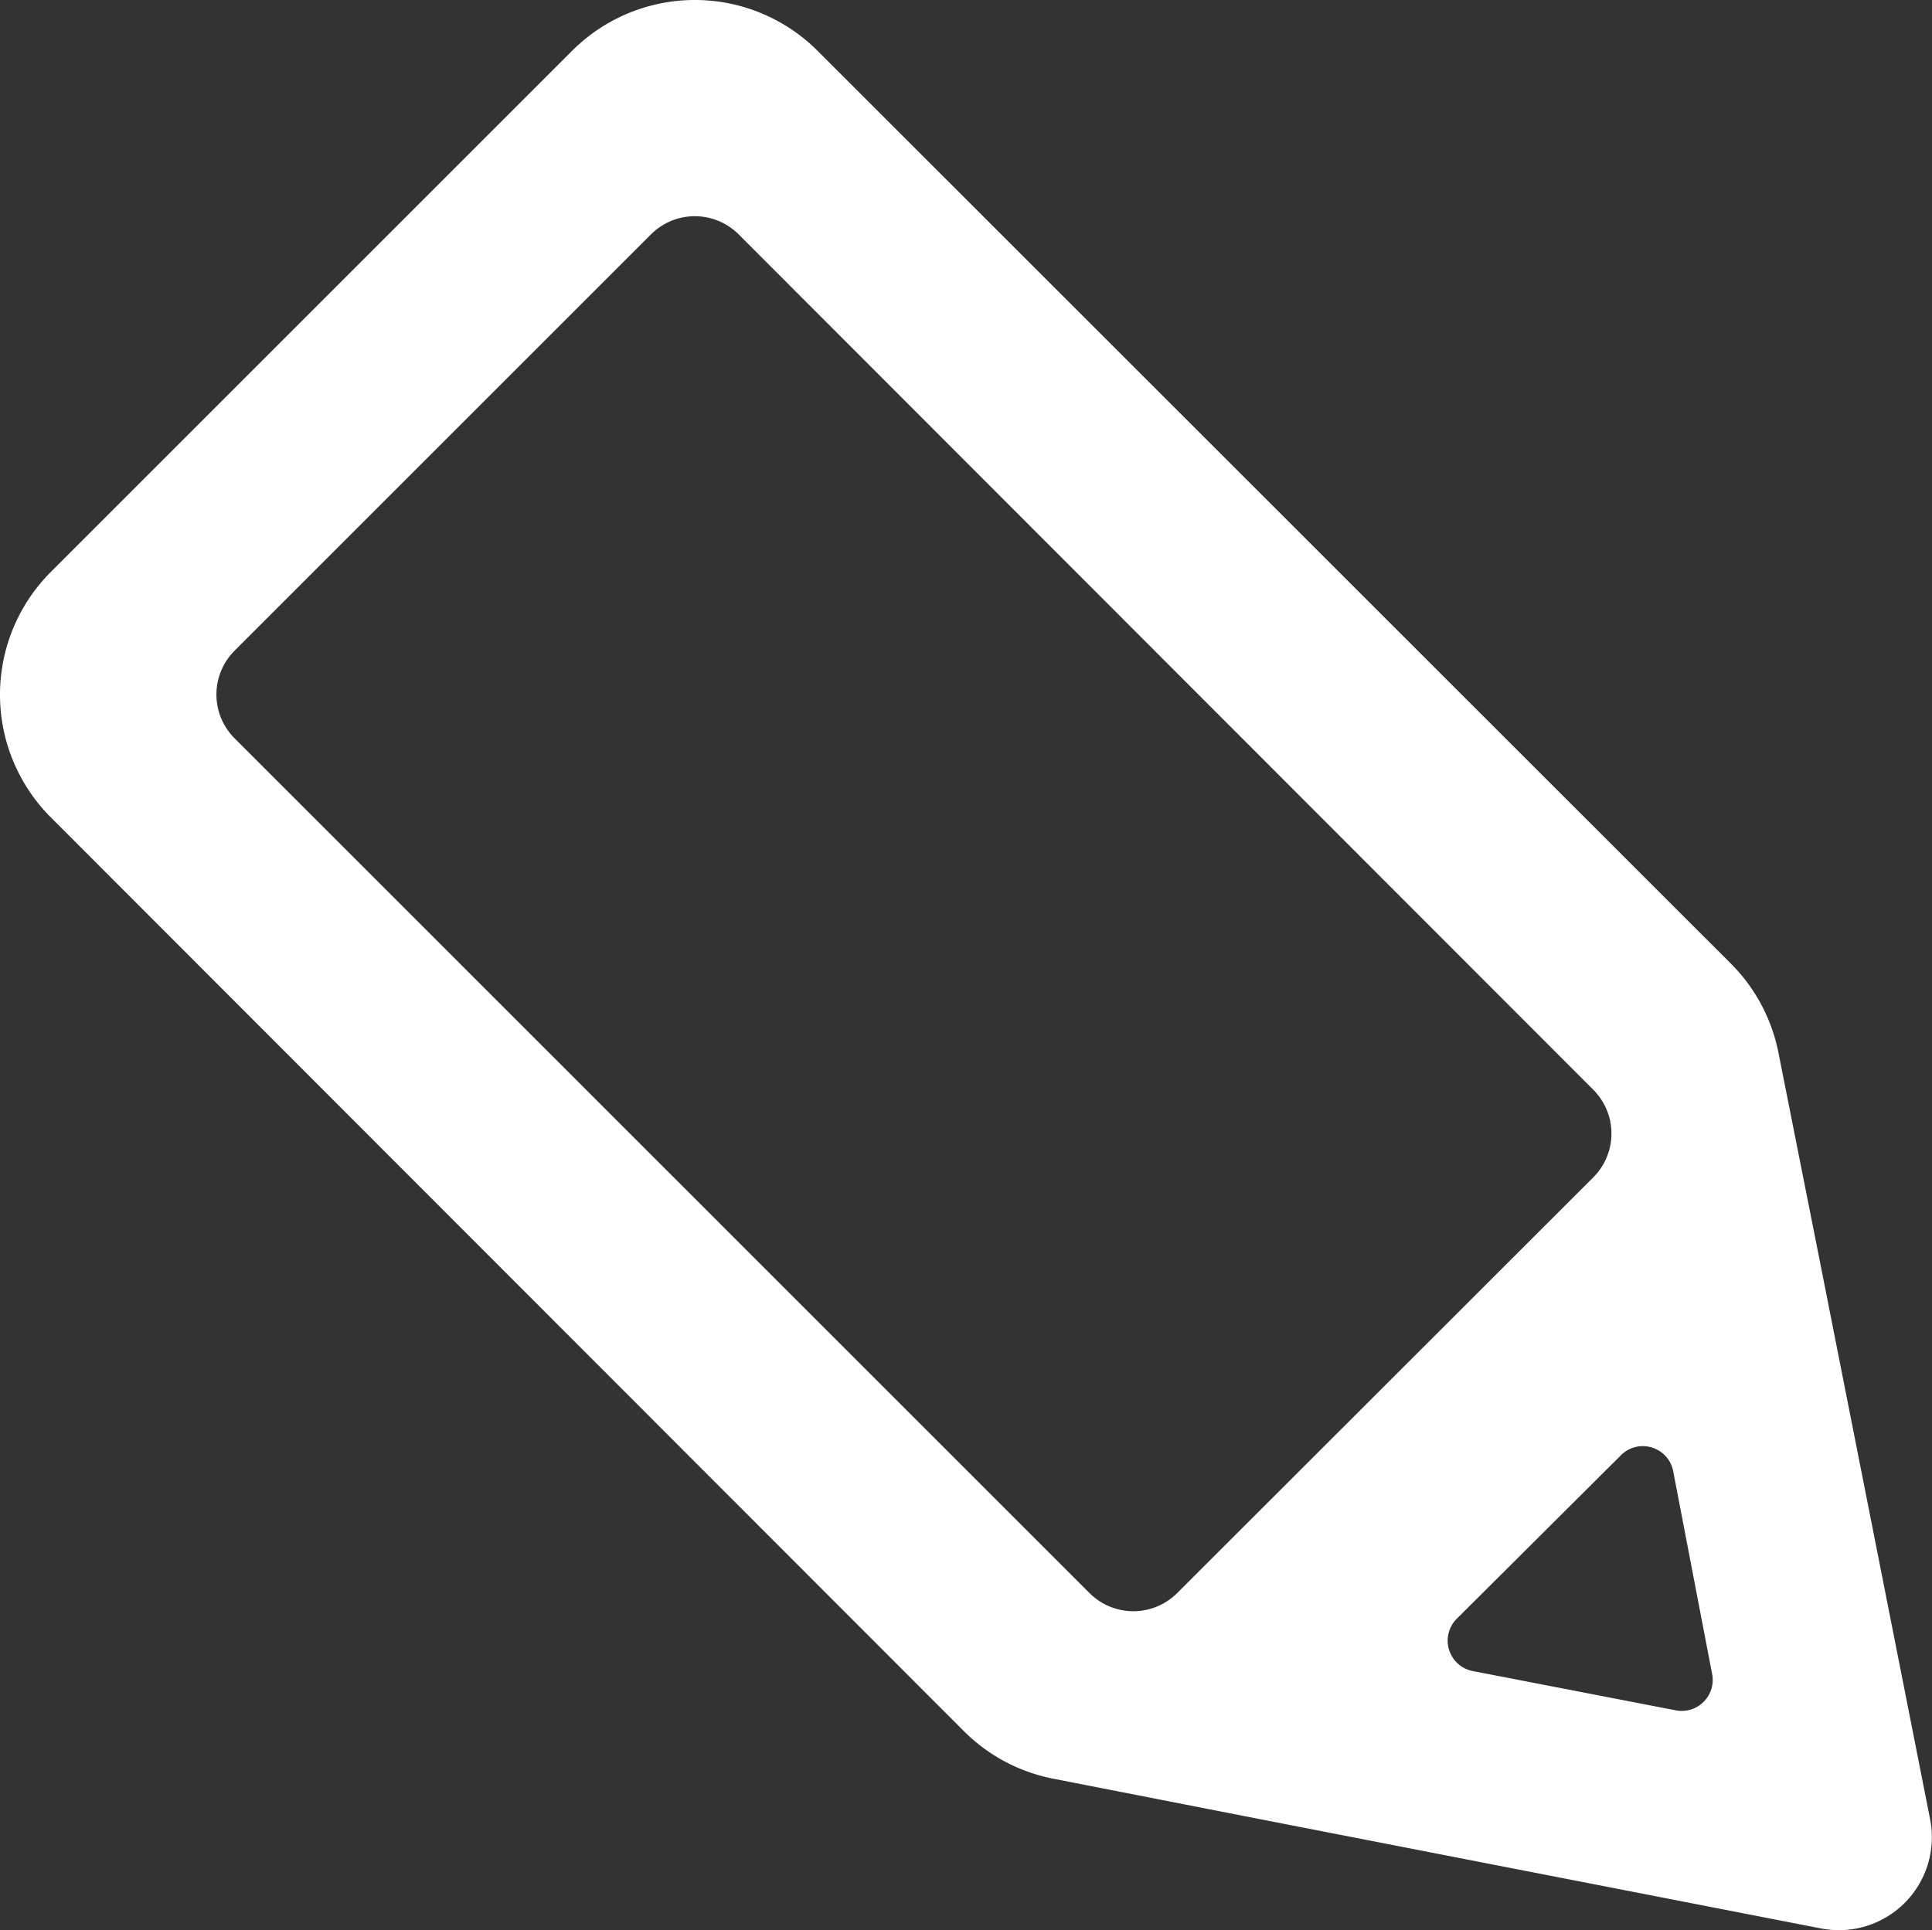 <svg xmlns="http://www.w3.org/2000/svg" viewBox="0 0 62.34 62.29"><rect x="0" y="0" width="62.34" height="62.29" fill="#333333" stroke="none"/><defs><style>.cls-1{fill:#fff;}</style></defs><title>in-edit-icon-white</title><g id="Layer_2" data-name="Layer 2"><g id="Layer_1-2" data-name="Layer 1"><path class="cls-1" d="M40.59,58.7,34,57.41a5.59,5.59,0,0,1-2.9-1.54L1.65,26.39a5.6,5.6,0,0,1,0-7.94l16.8-16.8a5.6,5.6,0,0,1,7.94,0L55.85,31.1A5.6,5.6,0,0,1,57.39,34l1.31,6.6,3.58,18.12a3,3,0,0,1-3.52,3.52ZM21,7.57,7.57,21a2,2,0,0,0,0,2.83L35.16,51.42a2,2,0,0,0,2.82,0L51.41,38a2,2,0,0,0,0-2.83L23.84,7.57A2,2,0,0,0,21,7.57ZM47.56,53.94l6.51,1.26A1,1,0,0,0,55.24,54L54,47.54A1,1,0,0,0,52.27,47L47,52.25A1,1,0,0,0,47.56,53.94Z"/></g></g></svg>